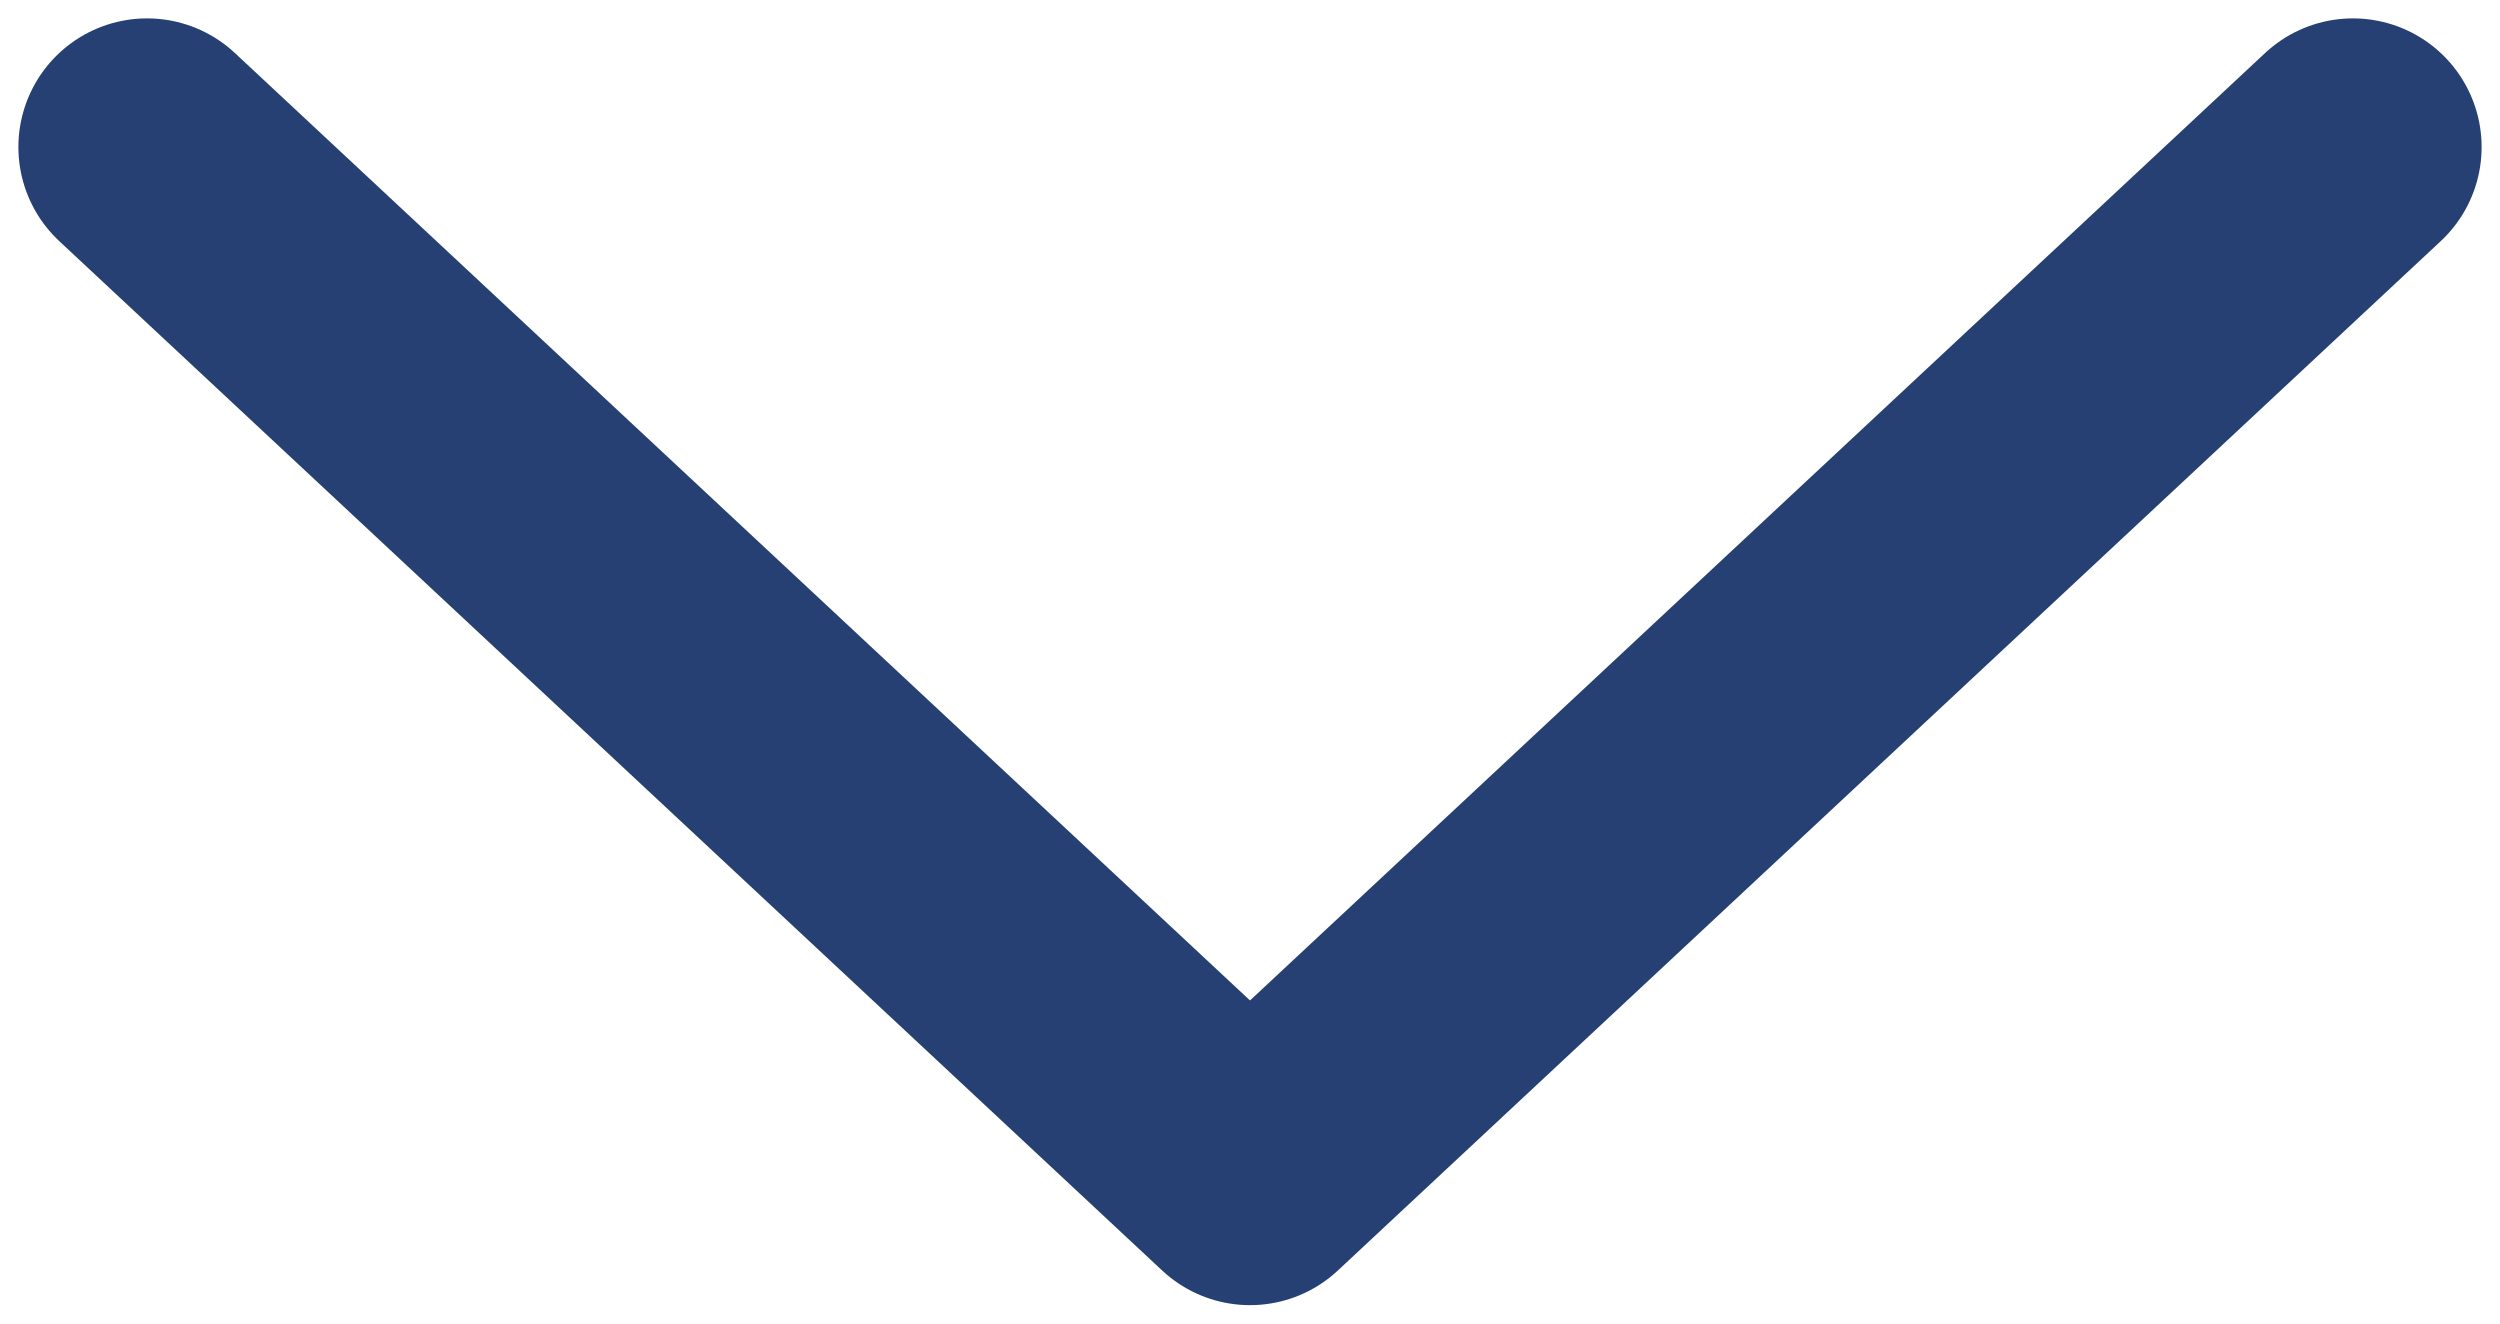 <svg width="34" height="18" viewBox="0 0 34 18" fill="none" xmlns="http://www.w3.org/2000/svg">
<path d="M2 2L17 16L32 2" stroke="#264073" stroke-width="3.5" stroke-linecap="round" stroke-linejoin="round"/>
</svg>
